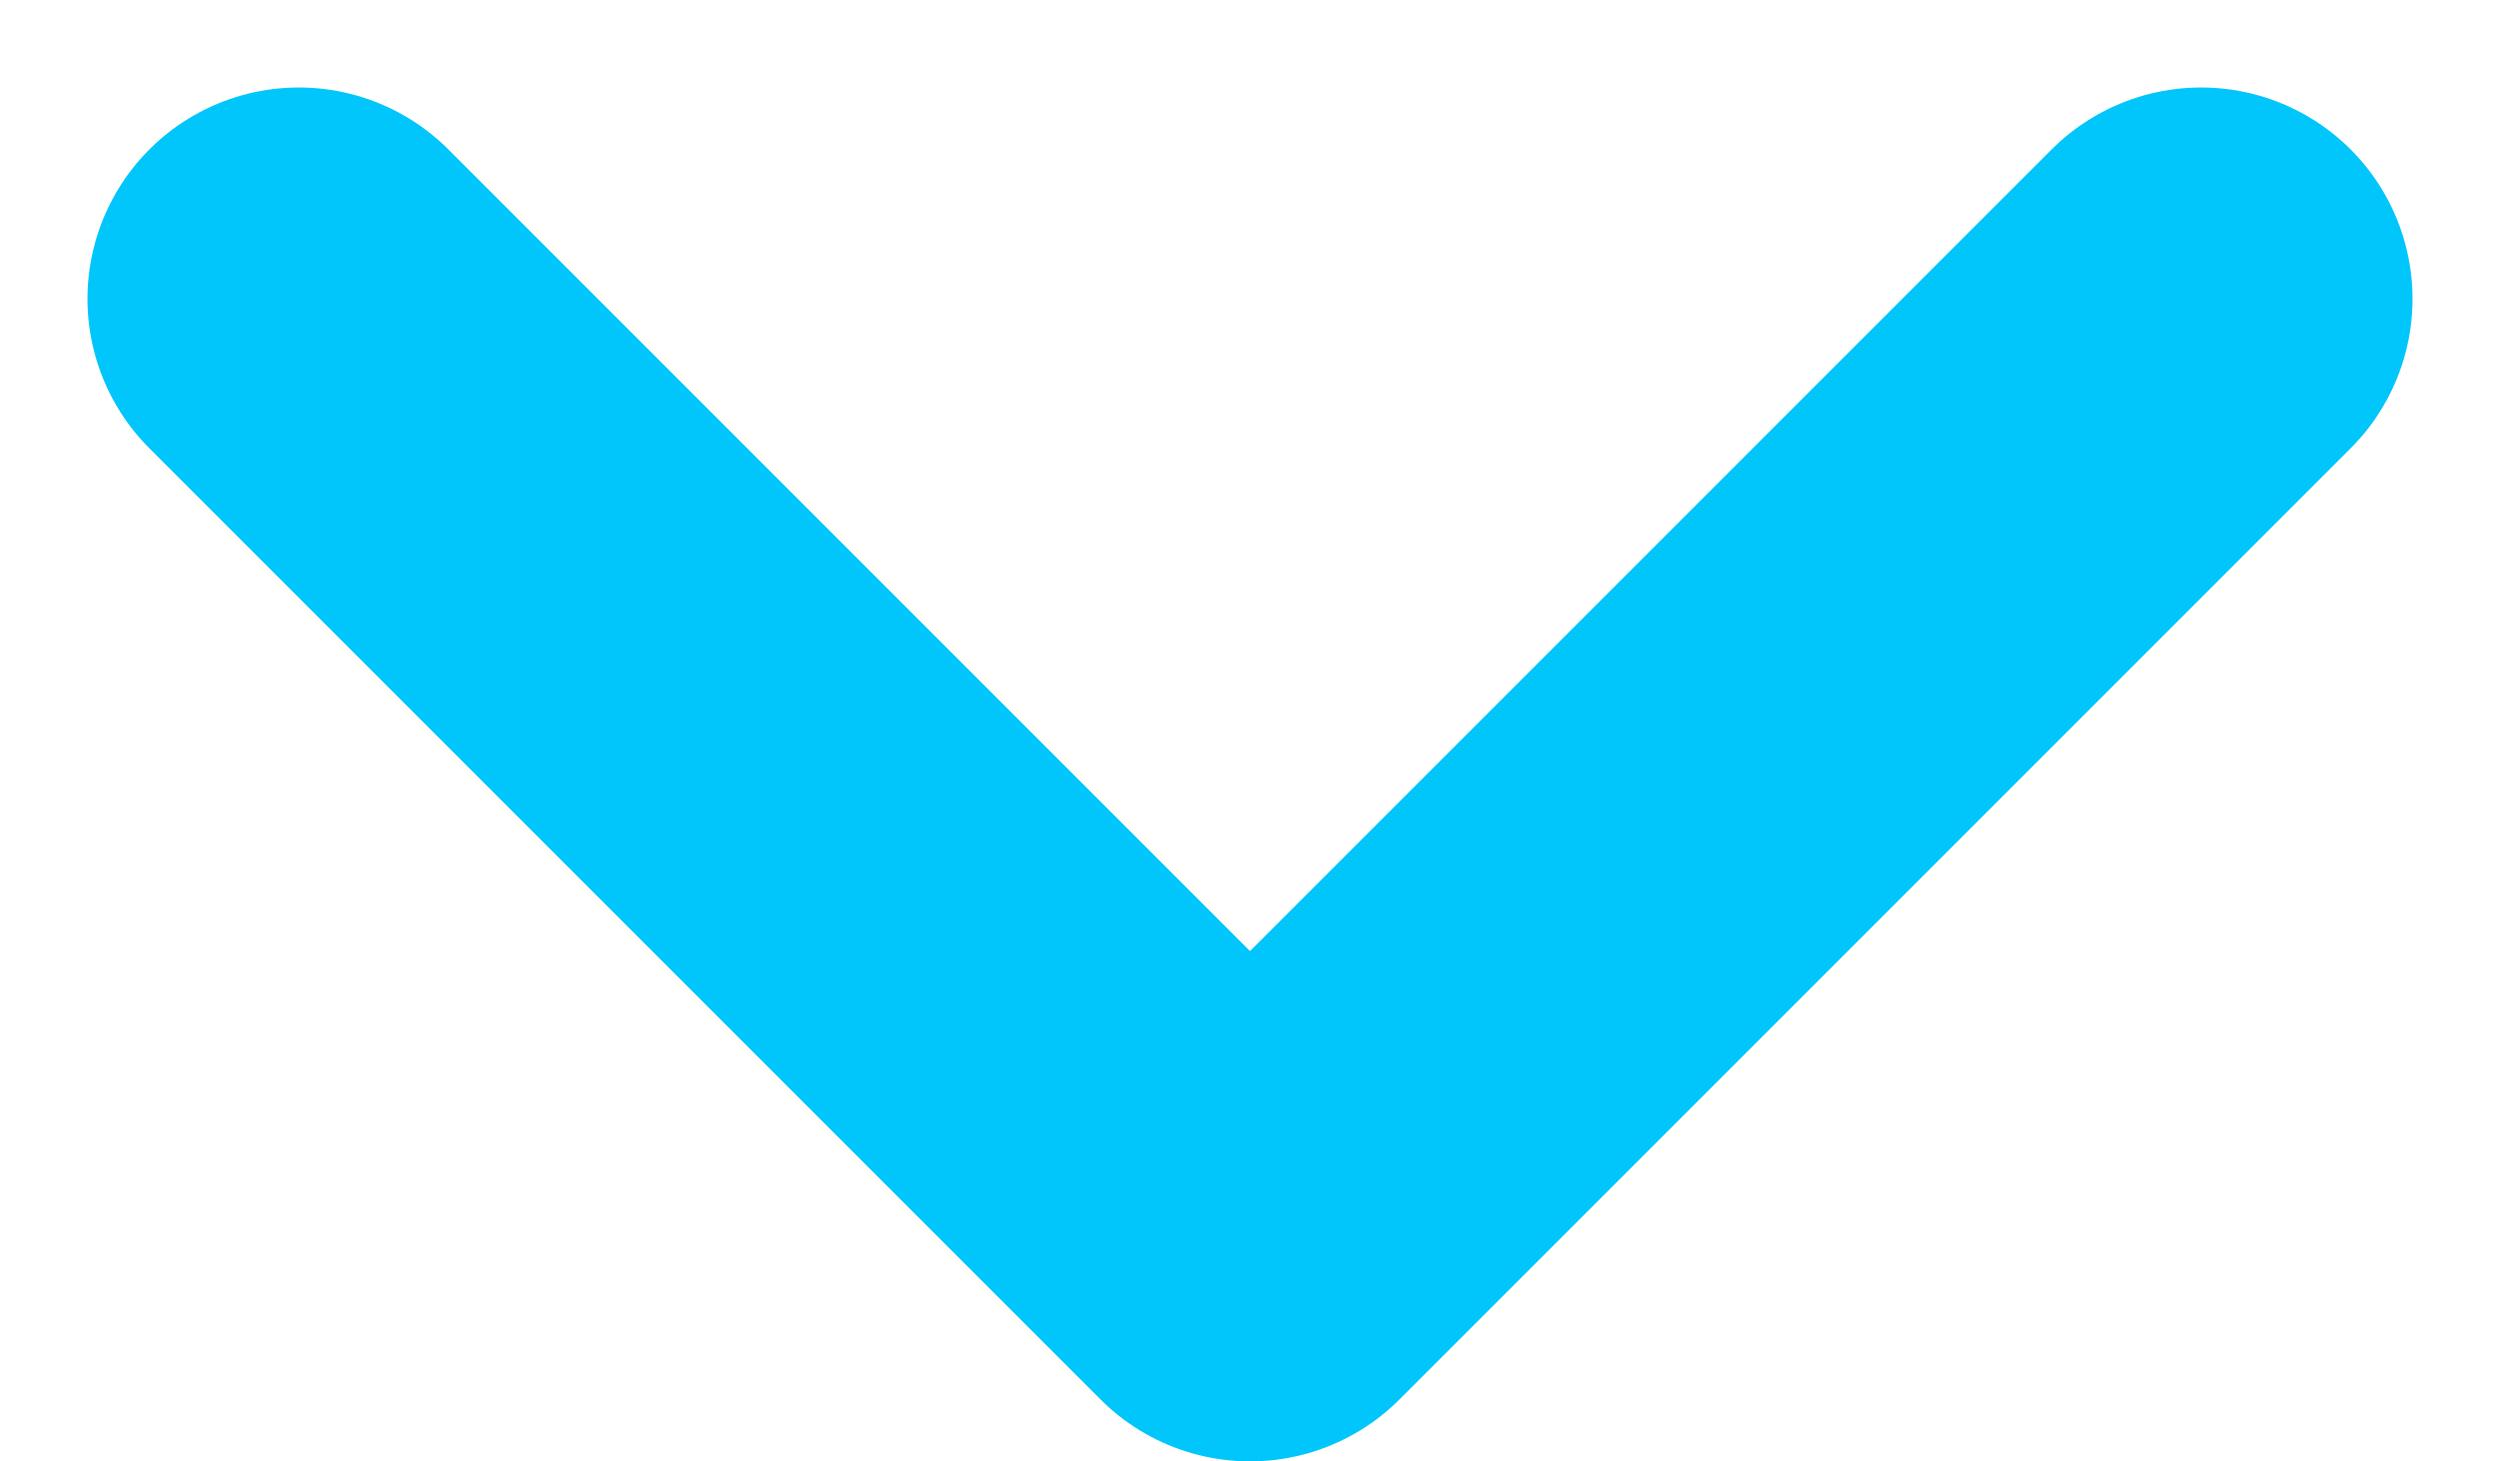 <svg xmlns="http://www.w3.org/2000/svg" width="11.828" height="6.914" viewBox="0 0 11.828 6.914">
  <path id="chevron-back-outline" d="M0,9,4.5,4.5,0,0" transform="translate(10.414 1.414) rotate(90)" fill="none" stroke="#00c6fb" stroke-linecap="round" stroke-linejoin="round" stroke-width="2"/>
</svg>
